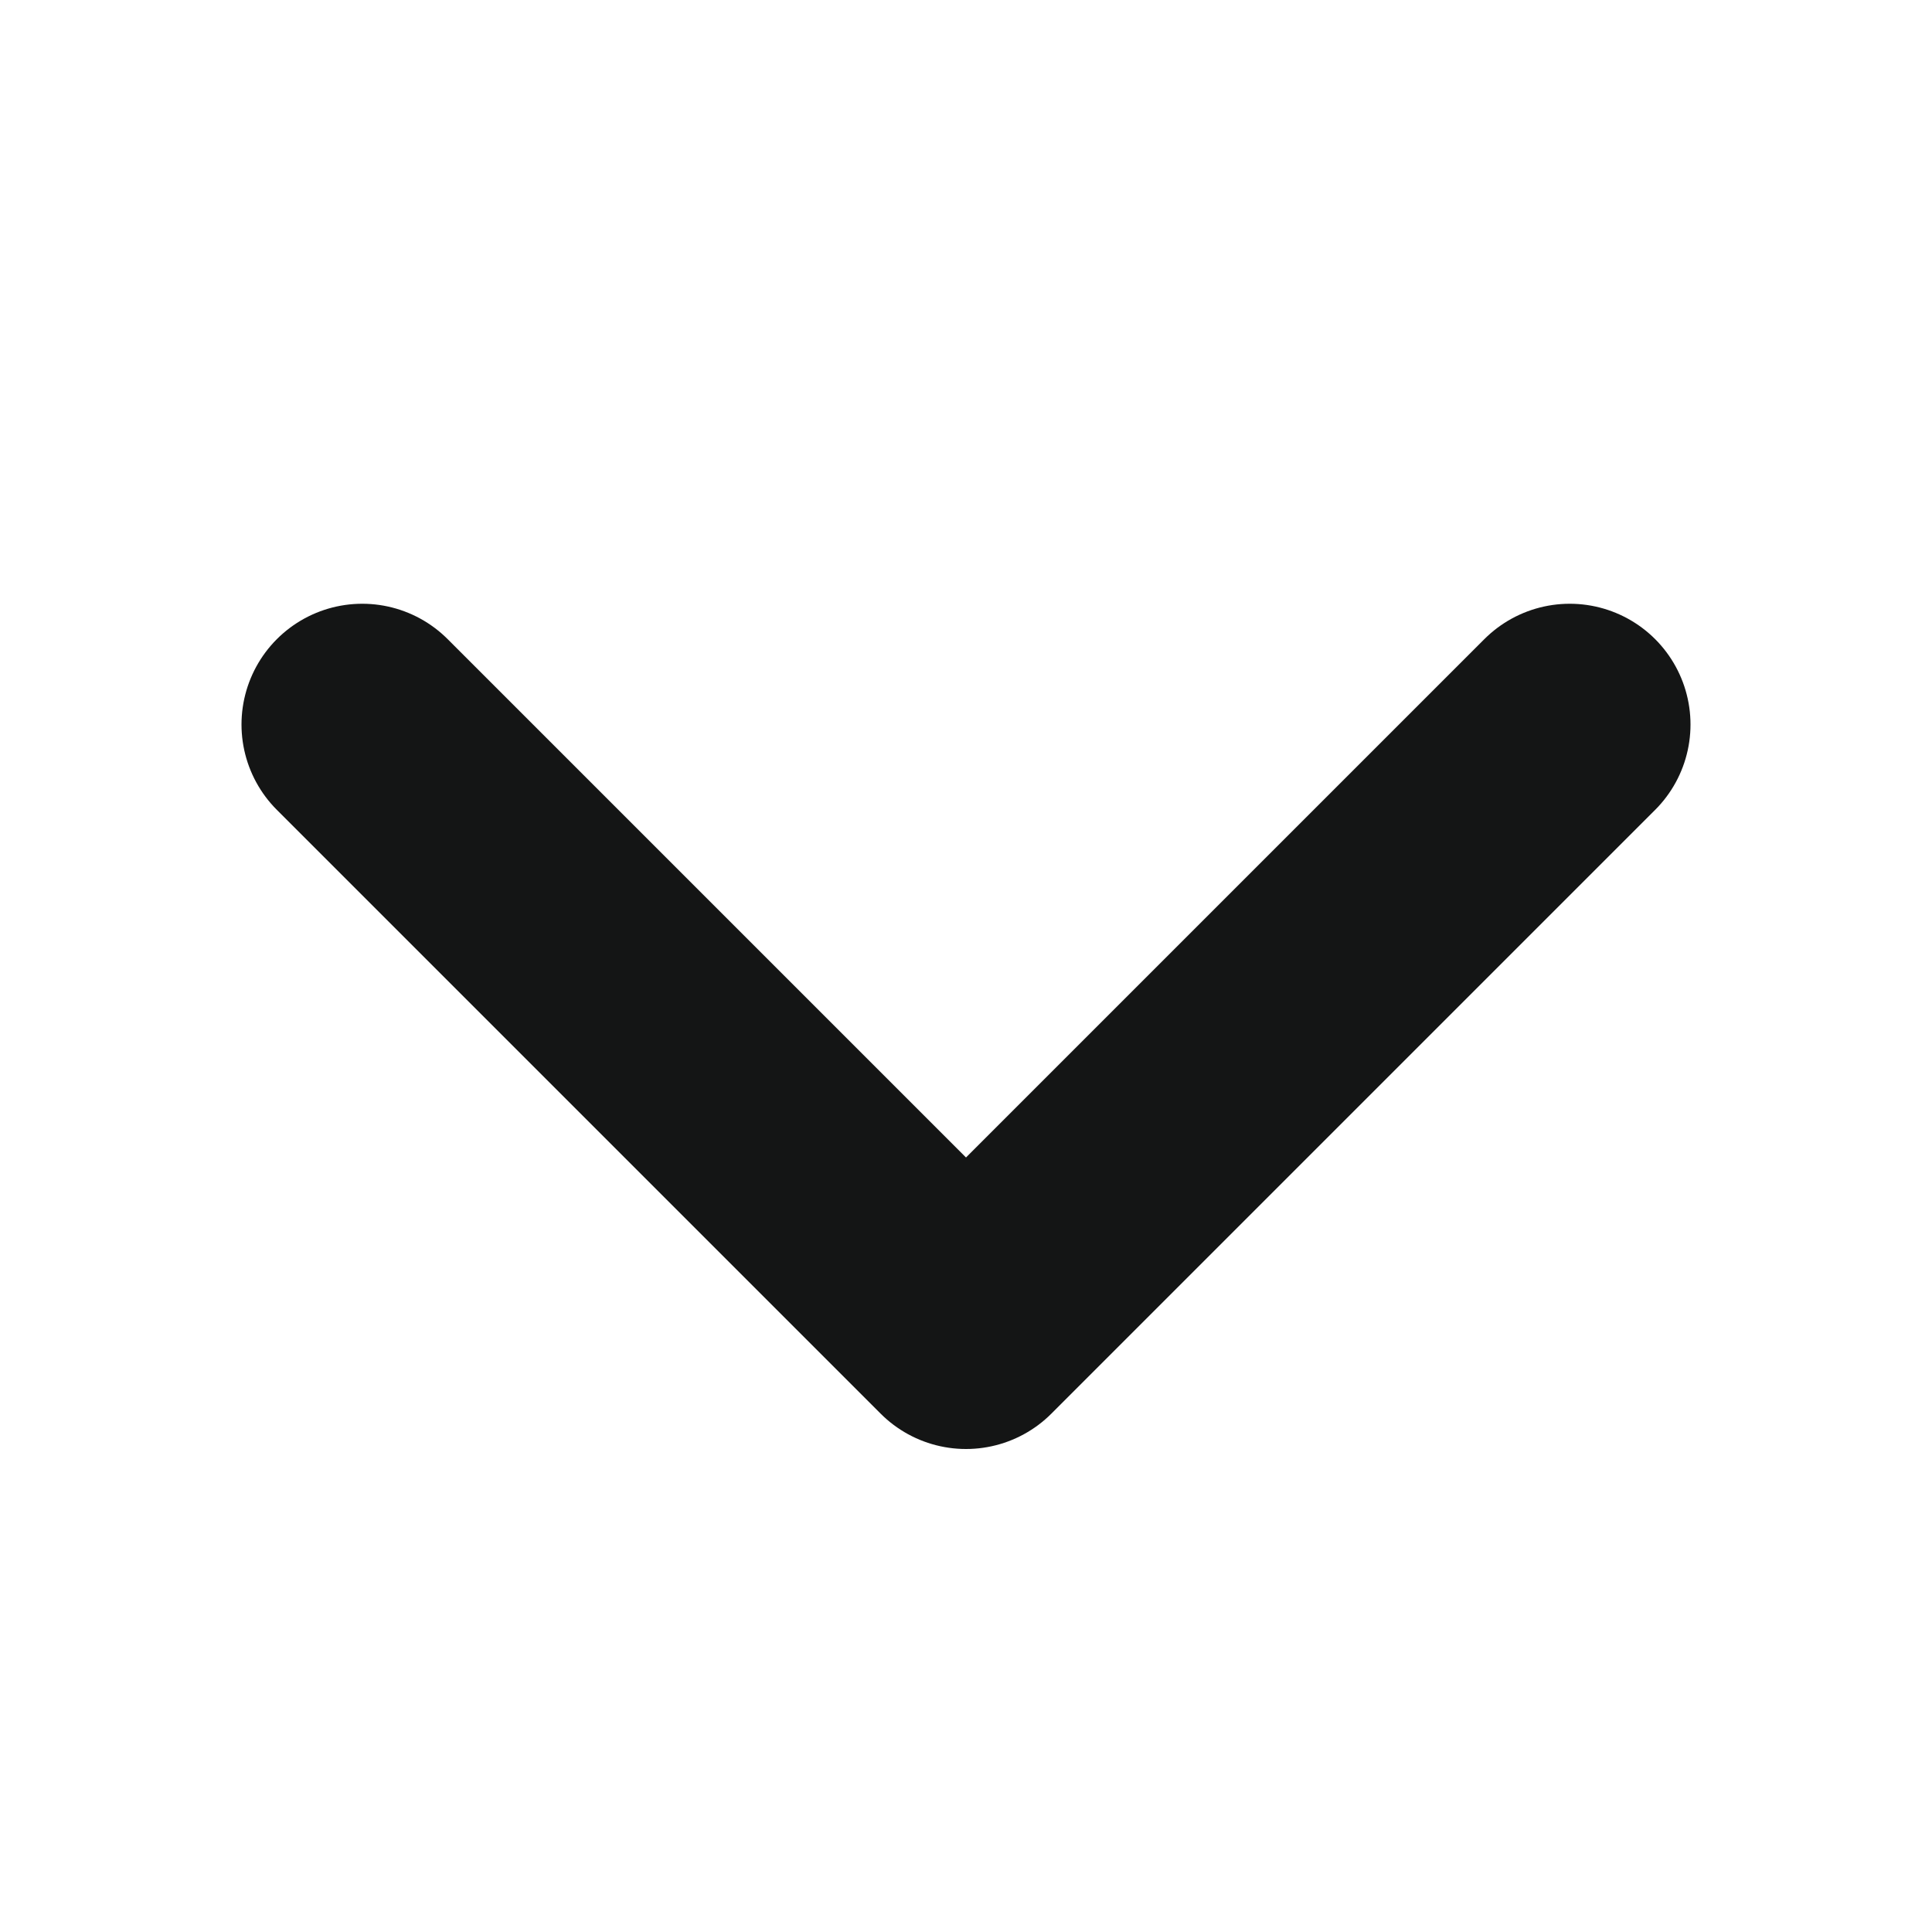 <svg width="12" height="12" viewBox="0 0 12 12" fill="none" xmlns="http://www.w3.org/2000/svg">
<g clip-path="url(#clip0_498_4277)">
<path d="M9.75 4.5L6 8.25L2.25 4.5" stroke="#141515" stroke-width="1.5" stroke-linecap="round" stroke-linejoin="round"/>
</g>
<defs>
<clipPath id="clip0_498_4277">
<rect width="12" height="12" fill="white"/>
</clipPath>
</defs>
</svg>
